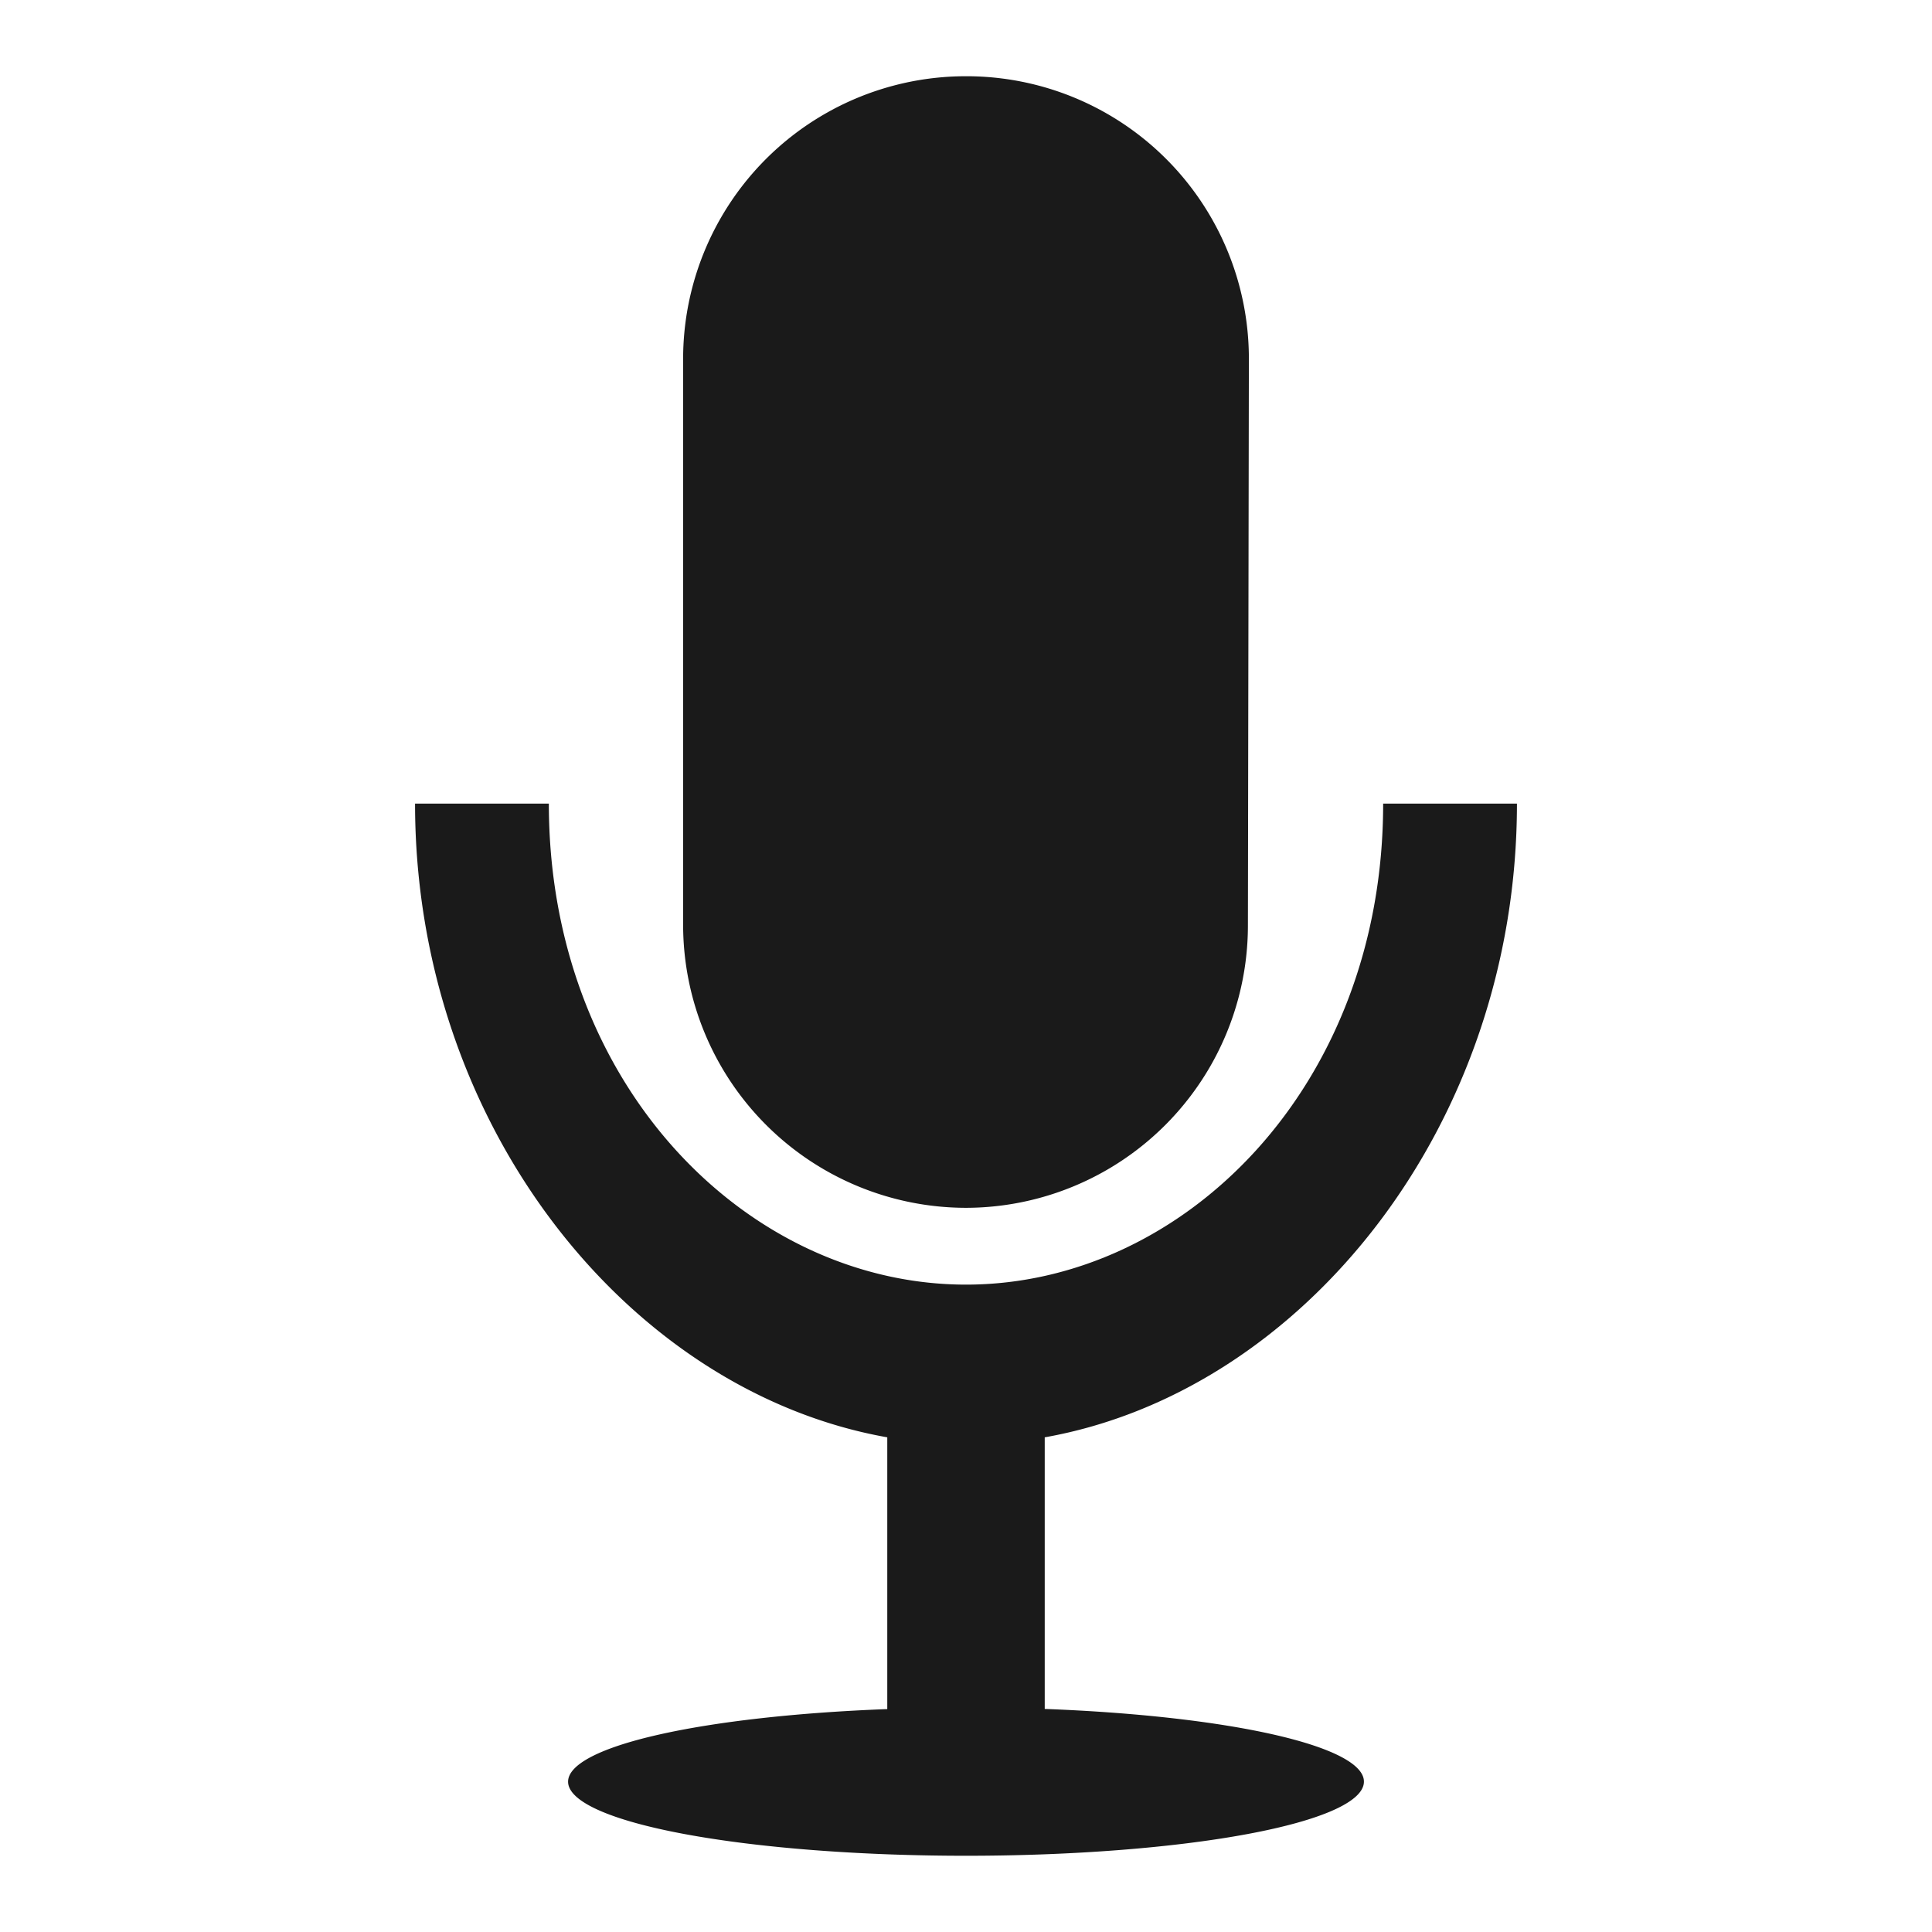 <svg xmlns="http://www.w3.org/2000/svg" width="24" height="24"><defs><linearGradient id="d"><stop offset="0"/><stop offset="1" stop-opacity="0"/></linearGradient><linearGradient id="c"><stop offset="0" stop-color="#333"/><stop offset="1" stop-color="#666"/></linearGradient><linearGradient id="a"><stop offset="0" stop-color="#241c1c"/><stop offset="1" stop-color="#1a1a1a" stop-opacity="0"/></linearGradient><linearGradient id="b"><stop offset="0" stop-color="#666"/><stop offset="1" stop-color="#1a1a1a"/></linearGradient></defs><path d="M12 .947A3.512 3.512 0 0 0 8.486 4.46v7.03A3.518 3.518 0 0 0 12 15.004a3.508 3.508 0 0 0 3.502-3.514l.012-7.03A3.508 3.508 0 0 0 12 .947zM5.156 9.983c0 4.001 2.66 7.304 5.866 7.872v3.376a4.944.92 0 0 0-3.965.903 4.944.92 0 0 0 4.943.919 4.944.92 0 0 0 4.943-.92 4.944.92 0 0 0-3.965-.904v-3.374c3.207-.569 5.866-3.872 5.866-7.872h-1.662c0 3.514-2.479 5.975-5.182 5.975-2.698 0-5.182-2.46-5.182-5.975z" fill="#1a1a1a"/></svg>
